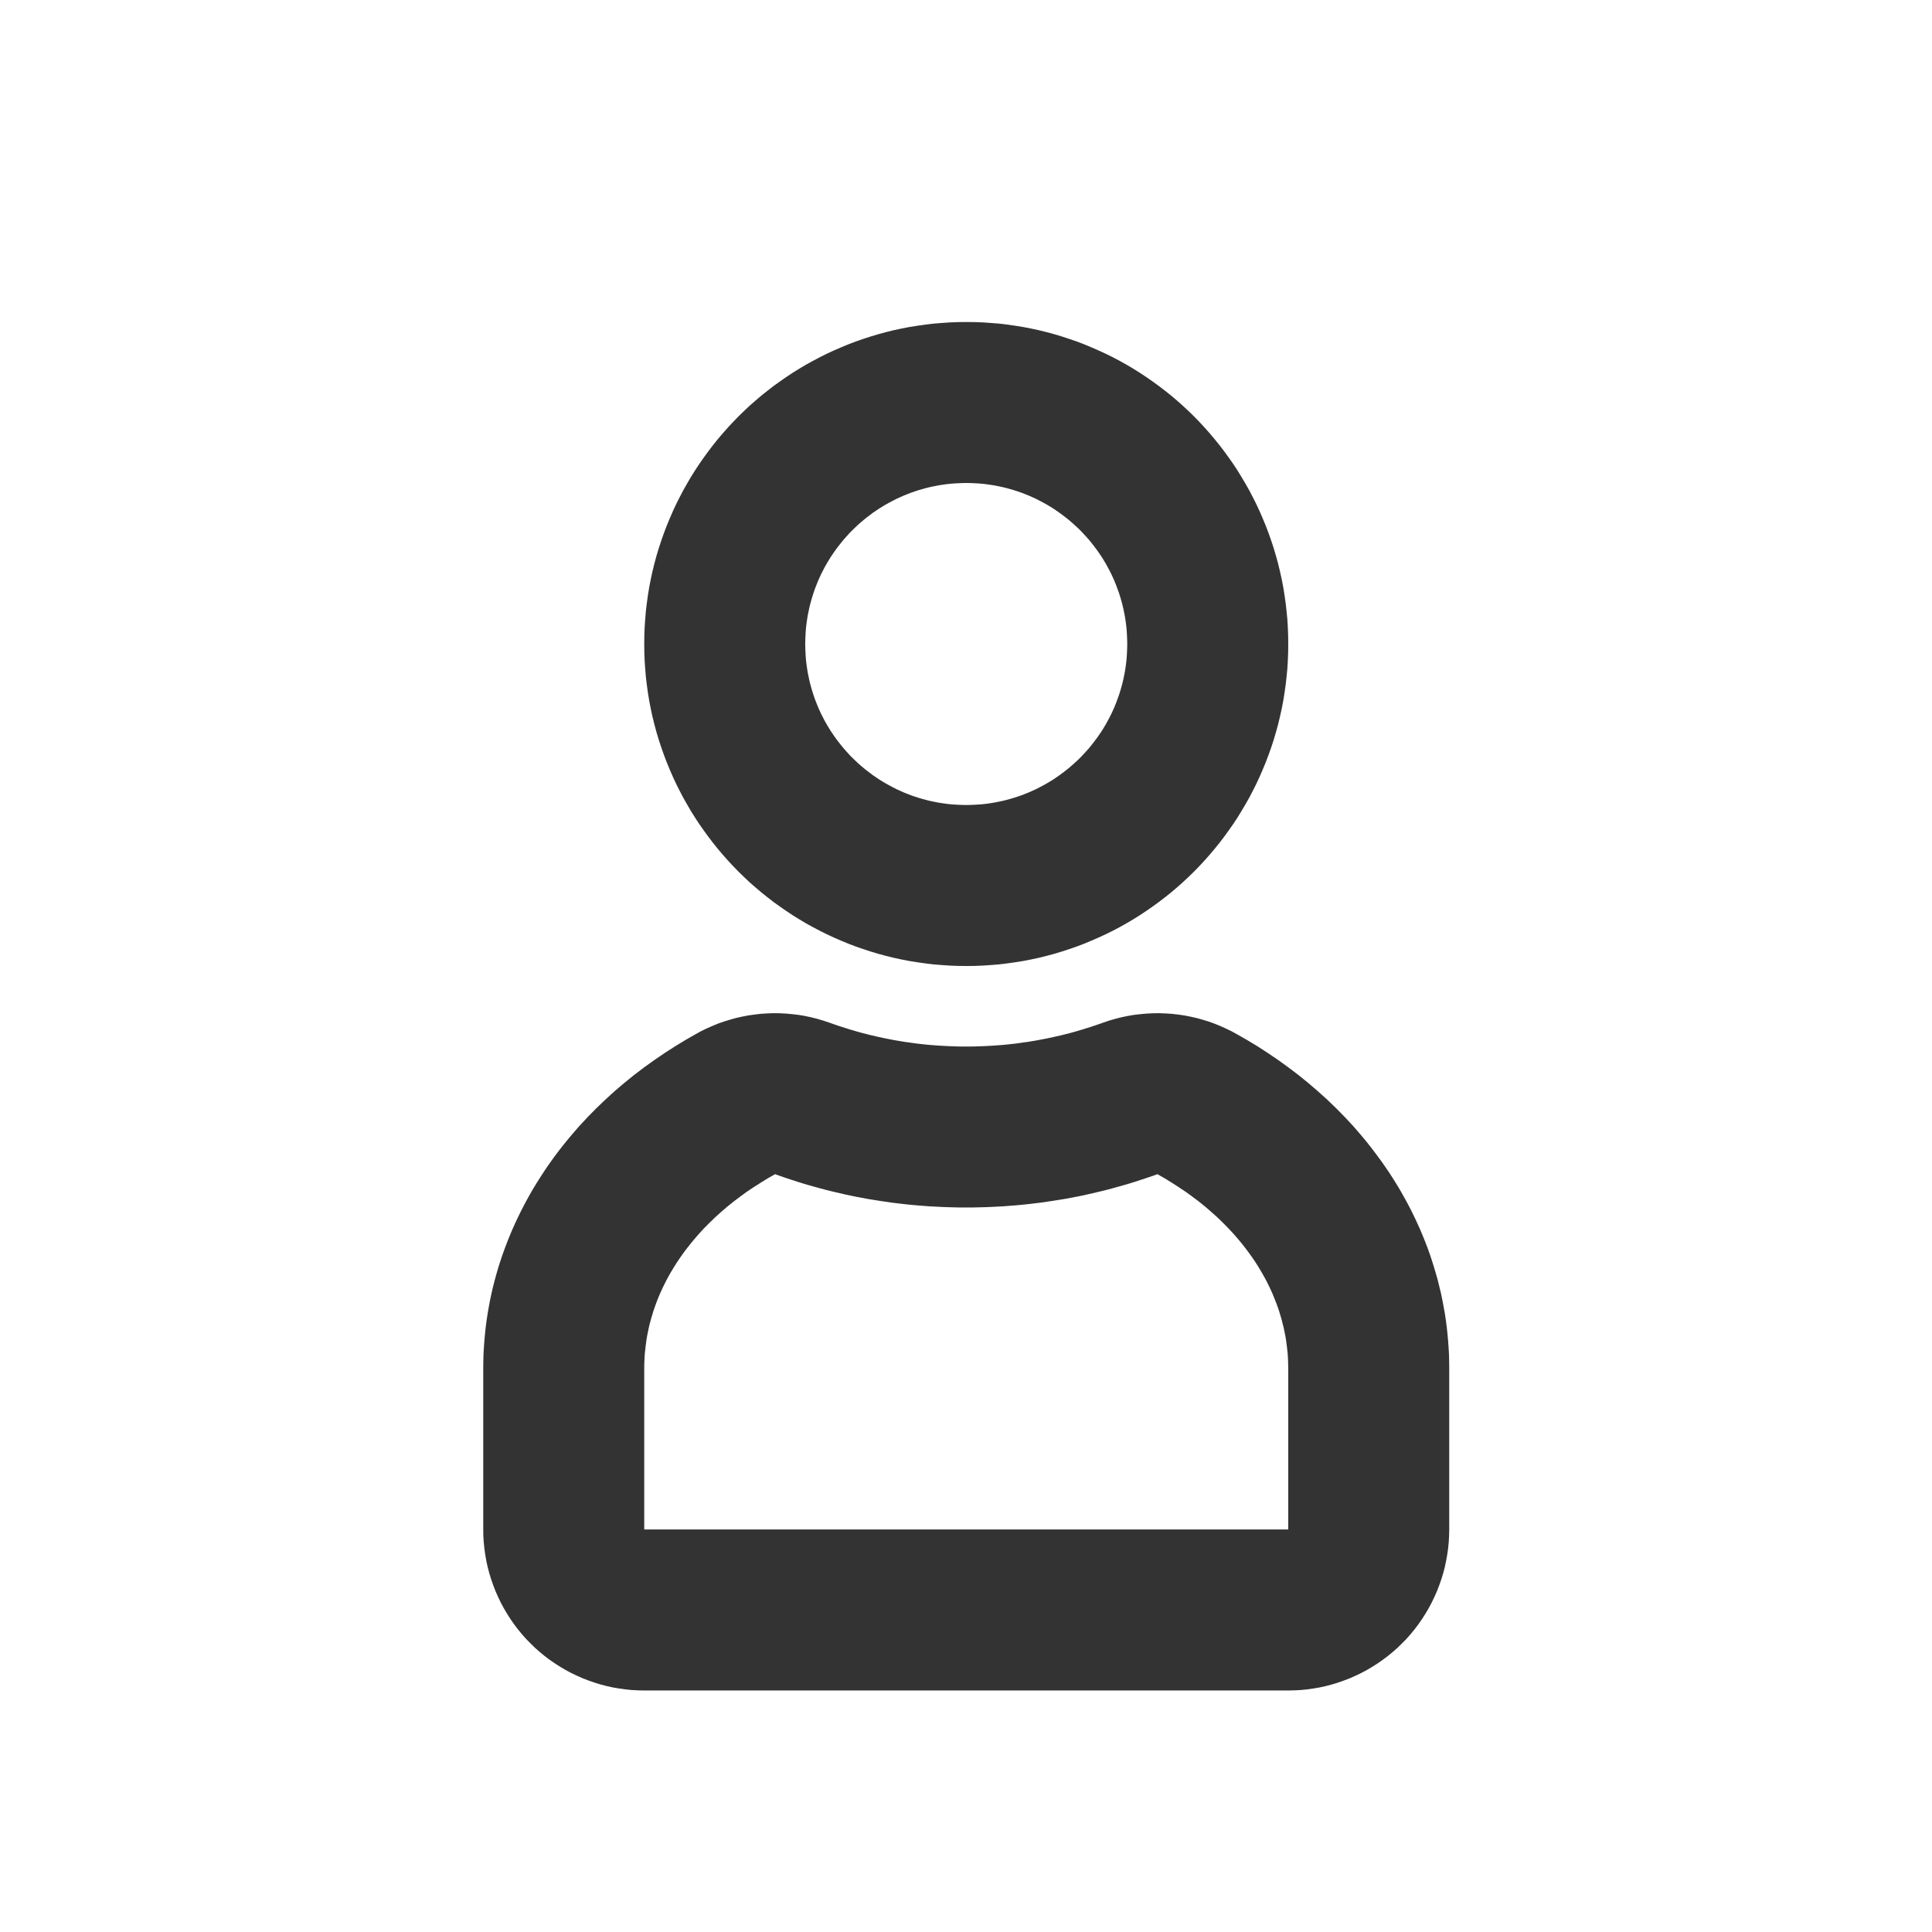 <?xml version="1.0" encoding="UTF-8" standalone="no"?><!DOCTYPE svg PUBLIC "-//W3C//DTD SVG 1.1//EN" "http://www.w3.org/Graphics/SVG/1.1/DTD/svg11.dtd"><svg width="100%" height="100%" viewBox="0 0 24 24" version="1.1" xmlns="http://www.w3.org/2000/svg" xmlns:xlink="http://www.w3.org/1999/xlink" xml:space="preserve" xmlns:serif="http://www.serif.com/" style="fill-rule:evenodd;clip-rule:evenodd;stroke-linejoin:round;stroke-miterlimit:1.414;"><rect id="object.regular.person" x="0.003" y="0" width="24" height="24" style="fill:none;"/><path d="M12.105,4.001l0.103,0.004l0.101,0.007l0.101,0.008l0.1,0.012l0.099,0.014l0.1,0.016l0.098,0.019l0.098,0.021l0.097,0.024l0.096,0.026l0.093,0.028l0.094,0.031l0.093,0.032l0.092,0.035l0.091,0.038l0.089,0.039l0.089,0.041l0.087,0.043l0.085,0.045l0.084,0.047l0.083,0.049l0.083,0.052l0.08,0.053l0.079,0.055l0.077,0.056l0.076,0.058l0.075,0.06l0.073,0.062l0.072,0.064l0.07,0.065l0.068,0.066l0.068,0.07l0.064,0.069l0.063,0.071l0.063,0.075l0.06,0.074l0.058,0.076l0.056,0.077l0.055,0.078l0.054,0.082l0.05,0.082l0.049,0.082l0.048,0.085l0.045,0.086l0.044,0.088l0.04,0.086l0.039,0.09l0.038,0.092l0.034,0.09l0.033,0.093l0.031,0.095l0.028,0.095l0.026,0.094l0.023,0.096l0.022,0.099l0.019,0.098l0.016,0.101l0.014,0.098l0.011,0.099l0.01,0.103l0.006,0.1l0.004,0.103l0.001,0.102l-0.001,0.102l-0.004,0.103l-0.006,0.1l-0.01,0.103l-0.011,0.099l-0.014,0.098l-0.016,0.101l-0.019,0.098l-0.022,0.099l-0.023,0.096l-0.026,0.094l-0.028,0.095l-0.031,0.095l-0.033,0.093l-0.034,0.09l-0.038,0.092l-0.039,0.09l-0.04,0.086l-0.044,0.088l-0.045,0.086l-0.048,0.085l-0.049,0.082l-0.05,0.082l-0.054,0.082l-0.055,0.078l-0.056,0.077l-0.058,0.076l-0.06,0.074l-0.063,0.075l-0.063,0.071l-0.064,0.069l-0.068,0.07l-0.068,0.066l-0.07,0.065l-0.072,0.064l-0.073,0.062l-0.075,0.06l-0.076,0.058l-0.077,0.056l-0.079,0.055l-0.08,0.053l-0.083,0.052l-0.083,0.049l-0.084,0.047l-0.085,0.045l-0.087,0.043l-0.089,0.041l-0.089,0.039l-0.091,0.038l-0.092,0.035l-0.093,0.032l-0.094,0.031l-0.093,0.028l-0.096,0.026l-0.097,0.024l-0.098,0.021l-0.098,0.019l-0.1,0.016l-0.099,0.014l-0.1,0.012l-0.101,0.008l-0.101,0.007l-0.103,0.004l-0.102,0.001l-0.102,-0.001l-0.103,-0.004l-0.101,-0.007l-0.101,-0.008l-0.099,-0.012l-0.1,-0.014l-0.1,-0.016l-0.098,-0.019l-0.098,-0.021l-0.097,-0.024l-0.096,-0.026l-0.093,-0.028l-0.095,-0.031l-0.092,-0.032l-0.092,-0.035l-0.091,-0.038l-0.09,-0.039l-0.088,-0.041l-0.086,-0.043l-0.085,-0.045l-0.086,-0.047l-0.083,-0.05l-0.081,-0.05l-0.081,-0.054l-0.079,-0.055l-0.078,-0.056l-0.076,-0.059l-0.074,-0.059l-0.073,-0.062l-0.072,-0.063l-0.07,-0.066l-0.069,-0.067l-0.067,-0.069l-0.064,-0.069l-0.063,-0.071l-0.062,-0.073l-0.061,-0.076l-0.058,-0.076l-0.056,-0.077l-0.056,-0.08l-0.052,-0.079l-0.052,-0.083l-0.049,-0.084l-0.047,-0.083l-0.045,-0.086l-0.043,-0.086l-0.041,-0.088l-0.039,-0.09l-0.038,-0.092l-0.035,-0.092l-0.032,-0.091l-0.031,-0.095l-0.028,-0.093l-0.026,-0.096l-0.024,-0.098l-0.021,-0.097l-0.019,-0.098l-0.016,-0.099l-0.014,-0.1l-0.012,-0.101l-0.008,-0.099l-0.007,-0.102l-0.004,-0.103l-0.001,-0.102l0.001,-0.102l0.004,-0.103l0.007,-0.102l0.008,-0.099l0.012,-0.101l0.014,-0.1l0.016,-0.099l0.019,-0.098l0.021,-0.097l0.024,-0.098l0.026,-0.096l0.028,-0.093l0.031,-0.095l0.032,-0.091l0.035,-0.092l0.038,-0.092l0.039,-0.09l0.041,-0.088l0.043,-0.086l0.045,-0.086l0.047,-0.083l0.049,-0.084l0.052,-0.083l0.052,-0.079l0.056,-0.08l0.056,-0.077l0.058,-0.076l0.061,-0.076l0.062,-0.073l0.063,-0.071l0.064,-0.069l0.067,-0.069l0.069,-0.067l0.07,-0.066l0.072,-0.063l0.073,-0.062l0.074,-0.059l0.076,-0.059l0.078,-0.056l0.079,-0.055l0.081,-0.054l0.081,-0.05l0.083,-0.05l0.086,-0.047l0.085,-0.045l0.086,-0.043l0.088,-0.041l0.09,-0.039l0.091,-0.038l0.092,-0.035l0.092,-0.032l0.095,-0.031l0.093,-0.028l0.096,-0.026l0.097,-0.024l0.098,-0.021l0.098,-0.019l0.1,-0.016l0.1,-0.014l0.099,-0.012l0.101,-0.008l0.101,-0.007l0.103,-0.004l0.102,-0.001l0.102,0.001Zm-0.154,2l-0.051,0.002l-0.051,0.003l-0.05,0.004l-0.051,0.006l-0.049,0.007l-0.05,0.008l-0.049,0.01l-0.049,0.01l-0.048,0.012l-0.047,0.013l-0.048,0.014l-0.046,0.015l-0.046,0.016l-0.046,0.018l-0.045,0.018l-0.045,0.02l-0.044,0.02l-0.043,0.022l-0.043,0.023l-0.042,0.023l-0.042,0.025l-0.041,0.025l-0.04,0.027l-0.04,0.027l-0.038,0.029l-0.039,0.029l-0.037,0.03l-0.037,0.031l-0.036,0.032l-0.035,0.033l-0.034,0.033l-0.034,0.034l-0.032,0.036l-0.032,0.035l-0.031,0.037l-0.03,0.038l-0.03,0.038l-0.028,0.039l-0.027,0.039l-0.027,0.04l-0.025,0.041l-0.025,0.042l-0.024,0.042l-0.022,0.043l-0.022,0.043l-0.02,0.044l-0.02,0.045l-0.018,0.045l-0.018,0.046l-0.016,0.046l-0.015,0.047l-0.014,0.047l-0.013,0.047l-0.012,0.049l-0.01,0.048l-0.01,0.049l-0.008,0.05l-0.007,0.049l-0.006,0.051l-0.004,0.05l-0.003,0.051l-0.002,0.051l-0.001,0.052l0.001,0.052l0.002,0.051l0.003,0.051l0.004,0.05l0.006,0.051l0.007,0.049l0.008,0.05l0.01,0.049l0.01,0.048l0.012,0.049l0.013,0.047l0.014,0.047l0.015,0.047l0.016,0.046l0.018,0.046l0.018,0.045l0.02,0.045l0.02,0.044l0.022,0.043l0.022,0.043l0.024,0.042l0.025,0.042l0.025,0.041l0.027,0.04l0.027,0.039l0.028,0.039l0.03,0.038l0.03,0.038l0.031,0.037l0.032,0.035l0.032,0.036l0.034,0.034l0.034,0.033l0.035,0.033l0.036,0.032l0.037,0.031l0.037,0.03l0.039,0.029l0.038,0.029l0.04,0.027l0.04,0.027l0.041,0.025l0.042,0.025l0.042,0.023l0.043,0.023l0.043,0.022l0.044,0.02l0.045,0.02l0.045,0.018l0.046,0.018l0.046,0.016l0.046,0.015l0.048,0.014l0.047,0.013l0.048,0.012l0.049,0.01l0.049,0.01l0.05,0.008l0.049,0.007l0.051,0.006l0.05,0.004l0.051,0.003l0.051,0.002l0.052,0.001l0.052,-0.001l0.051,-0.002l0.051,-0.003l0.05,-0.004l0.051,-0.006l0.049,-0.007l0.05,-0.008l0.049,-0.01l0.048,-0.01l0.049,-0.012l0.047,-0.013l0.047,-0.014l0.047,-0.015l0.046,-0.016l0.046,-0.018l0.045,-0.018l0.045,-0.02l0.044,-0.02l0.043,-0.022l0.043,-0.023l0.042,-0.023l0.042,-0.025l0.041,-0.025l0.04,-0.027l0.039,-0.027l0.039,-0.029l0.038,-0.029l0.038,-0.03l0.036,-0.031l0.036,-0.032l0.036,-0.033l0.034,-0.033l0.033,-0.034l0.033,-0.036l0.032,-0.035l0.031,-0.037l0.03,-0.038l0.029,-0.038l0.029,-0.039l0.027,-0.039l0.027,-0.04l0.025,-0.041l0.025,-0.042l0.023,-0.042l0.023,-0.043l0.022,-0.043l0.02,-0.044l0.02,-0.045l0.018,-0.045l0.017,-0.046l0.017,-0.046l0.015,-0.047l0.014,-0.047l0.013,-0.047l0.012,-0.049l0.01,-0.048l0.01,-0.049l0.008,-0.05l0.007,-0.049l0.006,-0.051l0.004,-0.05l0.003,-0.051l0.002,-0.051l0.001,-0.052l-0.001,-0.052l-0.002,-0.051l-0.003,-0.051l-0.004,-0.05l-0.006,-0.051l-0.007,-0.049l-0.008,-0.05l-0.01,-0.049l-0.01,-0.048l-0.012,-0.049l-0.013,-0.047l-0.014,-0.047l-0.015,-0.047l-0.017,-0.046l-0.017,-0.046l-0.018,-0.045l-0.02,-0.045l-0.02,-0.044l-0.022,-0.043l-0.023,-0.043l-0.023,-0.042l-0.025,-0.042l-0.025,-0.041l-0.027,-0.04l-0.027,-0.039l-0.029,-0.039l-0.029,-0.038l-0.03,-0.038l-0.031,-0.037l-0.032,-0.035l-0.033,-0.036l-0.033,-0.034l-0.034,-0.033l-0.036,-0.033l-0.036,-0.032l-0.036,-0.031l-0.038,-0.03l-0.038,-0.029l-0.039,-0.029l-0.039,-0.027l-0.04,-0.027l-0.041,-0.025l-0.042,-0.025l-0.042,-0.023l-0.043,-0.023l-0.043,-0.022l-0.044,-0.02l-0.045,-0.02l-0.045,-0.018l-0.046,-0.018l-0.046,-0.016l-0.047,-0.015l-0.047,-0.014l-0.047,-0.013l-0.049,-0.012l-0.048,-0.01l-0.049,-0.01l-0.05,-0.008l-0.049,-0.007l-0.051,-0.006l-0.05,-0.004l-0.051,-0.003l-0.051,-0.002l-0.052,-0.001l-0.052,0.001Z" style="fill:#333;"/><path d="M14.477,12.589l0.078,0.005l0.078,0.009l0.078,0.011l0.076,0.015l0.077,0.017l0.075,0.021l0.075,0.023l0.073,0.026l0.073,0.03l0.071,0.032l0.07,0.034l0.069,0.038l0.114,0.065l0.133,0.08l0.131,0.085l0.13,0.088l0.126,0.091l0.124,0.094l0.121,0.098l0.119,0.102l0.117,0.105l0.113,0.109l0.11,0.112l0.107,0.115l0.098,0.114l0.056,0.067l0.05,0.063l0.047,0.061l0.048,0.064l0.048,0.065l0.045,0.065l0.046,0.067l0.044,0.068l0.042,0.067l0.042,0.069l0.04,0.07l0.04,0.071l0.038,0.071l0.038,0.074l0.036,0.074l0.034,0.073l0.034,0.075l0.032,0.076l0.031,0.077l0.03,0.078l0.028,0.078l0.026,0.078l0.025,0.08l0.024,0.081l0.023,0.081l0.02,0.082l0.02,0.081l0.017,0.082l0.016,0.085l0.015,0.083l0.013,0.085l0.011,0.085l0.009,0.085l0.008,0.088l0.006,0.083l0.005,0.085l0.002,0.09l0.001,0.076l0,2.009l-0.002,0.079l-0.004,0.078l-0.008,0.078l-0.011,0.078l-0.014,0.077l-0.016,0.077l-0.02,0.076l-0.023,0.075l-0.026,0.074l-0.028,0.073l-0.032,0.072l-0.034,0.071l-0.037,0.069l-0.04,0.068l-0.042,0.066l-0.045,0.065l-0.047,0.062l-0.05,0.061l-0.052,0.059l-0.055,0.056l-0.056,0.055l-0.059,0.052l-0.061,0.05l-0.063,0.047l-0.064,0.045l-0.066,0.042l-0.068,0.04l-0.069,0.037l-0.071,0.034l-0.072,0.032l-0.073,0.028l-0.074,0.026l-0.075,0.023l-0.076,0.02l-0.077,0.017l-0.077,0.013l-0.078,0.011l-0.078,0.008l-0.079,0.004l-0.078,0.002l-8,0l-0.079,-0.002l-0.078,-0.004l-0.078,-0.008l-0.078,-0.011l-0.077,-0.013l-0.077,-0.017l-0.076,-0.02l-0.075,-0.023l-0.074,-0.026l-0.073,-0.028l-0.072,-0.032l-0.071,-0.034l-0.069,-0.037l-0.068,-0.04l-0.066,-0.042l-0.065,-0.045l-0.062,-0.047l-0.061,-0.05l-0.059,-0.052l-0.056,-0.055l-0.055,-0.056l-0.052,-0.059l-0.05,-0.061l-0.047,-0.062l-0.045,-0.065l-0.042,-0.066l-0.04,-0.068l-0.037,-0.069l-0.034,-0.071l-0.032,-0.072l-0.028,-0.073l-0.026,-0.074l-0.023,-0.075l-0.02,-0.076l-0.017,-0.077l-0.013,-0.077l-0.011,-0.078l-0.008,-0.078l-0.005,-0.078l-0.001,-0.079l0,-2.011l0.001,-0.076l0.002,-0.086l0.005,-0.087l0.006,-0.086l0.008,-0.085l0.009,-0.085l0.011,-0.083l0.013,-0.087l0.015,-0.085l0.015,-0.08l0.018,-0.085l0.019,-0.081l0.021,-0.082l0.023,-0.083l0.023,-0.079l0.025,-0.078l0.027,-0.08l0.029,-0.079l0.029,-0.077l0.031,-0.077l0.032,-0.076l0.033,-0.074l0.035,-0.074l0.036,-0.074l0.038,-0.074l0.038,-0.071l0.038,-0.069l0.042,-0.072l0.042,-0.069l0.043,-0.068l0.044,-0.068l0.044,-0.066l0.046,-0.065l0.046,-0.064l0.049,-0.065l0.049,-0.063l0.049,-0.061l0.056,-0.067l0.098,-0.114l0.107,-0.115l0.11,-0.112l0.114,-0.109l0.115,-0.105l0.12,-0.102l0.121,-0.098l0.124,-0.094l0.127,-0.091l0.129,-0.088l0.131,-0.084l0.133,-0.081l0.114,-0.065l0.068,-0.038l0.07,-0.034l0.072,-0.032l0.072,-0.03l0.074,-0.026l0.075,-0.023l0.075,-0.021l0.076,-0.017l0.077,-0.015l0.078,-0.011l0.077,-0.009l0.078,-0.005l0.079,-0.003l0.078,0.001l0.078,0.004l0.078,0.007l0.078,0.009l0.077,0.013l0.076,0.016l0.076,0.019l0.075,0.022l0.075,0.025l0.06,0.021l0.049,0.017l0.05,0.016l0.05,0.016l0.051,0.016l0.051,0.015l0.051,0.015l0.051,0.014l0.051,0.013l0.052,0.013l0.052,0.012l0.052,0.012l0.052,0.011l0.053,0.011l0.052,0.01l0.053,0.01l0.054,0.009l0.053,0.009l0.054,0.007l0.054,0.008l0.053,0.007l0.054,0.006l0.055,0.006l0.054,0.005l0.055,0.004l0.055,0.004l0.055,0.003l0.055,0.003l0.056,0.002l0.056,0.002l0.056,0.001l0.056,0l0.056,0l0.056,-0.001l0.056,-0.002l0.056,-0.002l0.055,-0.003l0.055,-0.003l0.055,-0.004l0.055,-0.004l0.054,-0.005l0.055,-0.006l0.054,-0.006l0.053,-0.007l0.054,-0.008l0.054,-0.007l0.053,-0.009l0.054,-0.009l0.052,-0.01l0.053,-0.01l0.053,-0.011l0.052,-0.011l0.052,-0.012l0.052,-0.012l0.051,-0.013l0.052,-0.013l0.051,-0.014l0.051,-0.015l0.051,-0.015l0.051,-0.016l0.049,-0.015l0.05,-0.017l0.05,-0.017l0.06,-0.021l0.074,-0.025l0.076,-0.022l0.076,-0.019l0.076,-0.016l0.077,-0.013l0.078,-0.009l0.078,-0.007l0.078,-0.004l0.078,-0.001l0.078,0.003Zm-0.169,2.022l-0.07,0.024l-0.071,0.023l-0.07,0.023l-0.071,0.022l-0.072,0.021l-0.071,0.02l-0.072,0.02l-0.072,0.019l-0.073,0.018l-0.073,0.017l-0.073,0.017l-0.073,0.016l-0.074,0.015l-0.074,0.014l-0.074,0.014l-0.075,0.012l-0.075,0.012l-0.075,0.011l-0.075,0.011l-0.076,0.009l-0.075,0.009l-0.076,0.008l-0.077,0.007l-0.076,0.006l-0.077,0.006l-0.077,0.004l-0.077,0.004l-0.078,0.003l-0.077,0.002l-0.078,0.002l-0.078,0l-0.078,0l-0.078,-0.002l-0.078,-0.002l-0.077,-0.003l-0.077,-0.004l-0.077,-0.004l-0.077,-0.006l-0.076,-0.006l-0.077,-0.007l-0.076,-0.008l-0.076,-0.009l-0.075,-0.009l-0.075,-0.011l-0.075,-0.011l-0.075,-0.012l-0.075,-0.012l-0.074,-0.014l-0.074,-0.014l-0.074,-0.015l-0.073,-0.016l-0.073,-0.017l-0.073,-0.017l-0.073,-0.018l-0.072,-0.019l-0.072,-0.02l-0.072,-0.02l-0.071,-0.021l-0.071,-0.022l-0.071,-0.023l-0.07,-0.023l-0.07,-0.024l-0.07,-0.025l-0.091,0.052l-0.089,0.055l-0.088,0.056l-0.085,0.057l-0.082,0.06l-0.081,0.061l-0.078,0.063l-0.076,0.065l-0.073,0.066l-0.07,0.068l-0.069,0.069l-0.065,0.071l-0.063,0.073l-0.03,0.036l-0.03,0.038l-0.029,0.037l-0.029,0.038l-0.027,0.038l-0.027,0.038l-0.026,0.039l-0.026,0.039l-0.024,0.039l-0.024,0.04l-0.024,0.04l-0.022,0.04l-0.022,0.041l-0.021,0.041l-0.02,0.041l-0.019,0.041l-0.019,0.042l-0.018,0.042l-0.017,0.042l-0.016,0.043l-0.015,0.042l-0.015,0.043l-0.013,0.044l-0.013,0.043l-0.012,0.044l-0.012,0.044l-0.01,0.044l-0.009,0.044l-0.009,0.045l-0.008,0.045l-0.006,0.045l-0.006,0.045l-0.005,0.045l-0.005,0.046l-0.003,0.046l-0.002,0.046l-0.002,0.046l0,0.046l0,2l8,0l0,-2l-0.001,-0.046l-0.001,-0.046l-0.002,-0.046l-0.003,-0.046l-0.005,-0.046l-0.005,-0.045l-0.006,-0.045l-0.006,-0.045l-0.008,-0.045l-0.009,-0.045l-0.009,-0.044l-0.011,-0.044l-0.011,-0.044l-0.012,-0.044l-0.013,-0.043l-0.013,-0.044l-0.015,-0.043l-0.015,-0.042l-0.017,-0.043l-0.017,-0.042l-0.017,-0.042l-0.019,-0.042l-0.019,-0.041l-0.02,-0.041l-0.021,-0.041l-0.022,-0.041l-0.023,-0.04l-0.023,-0.04l-0.024,-0.04l-0.024,-0.039l-0.026,-0.039l-0.026,-0.039l-0.027,-0.038l-0.028,-0.038l-0.028,-0.038l-0.029,-0.037l-0.03,-0.038l-0.03,-0.036l-0.063,-0.073l-0.066,-0.071l-0.068,-0.069l-0.07,-0.068l-0.074,-0.066l-0.075,-0.065l-0.078,-0.063l-0.081,-0.061l-0.083,-0.06l-0.085,-0.057l-0.087,-0.056l-0.089,-0.055l-0.091,-0.052l-0.07,0.025Z" style="fill:#333;"/></svg>